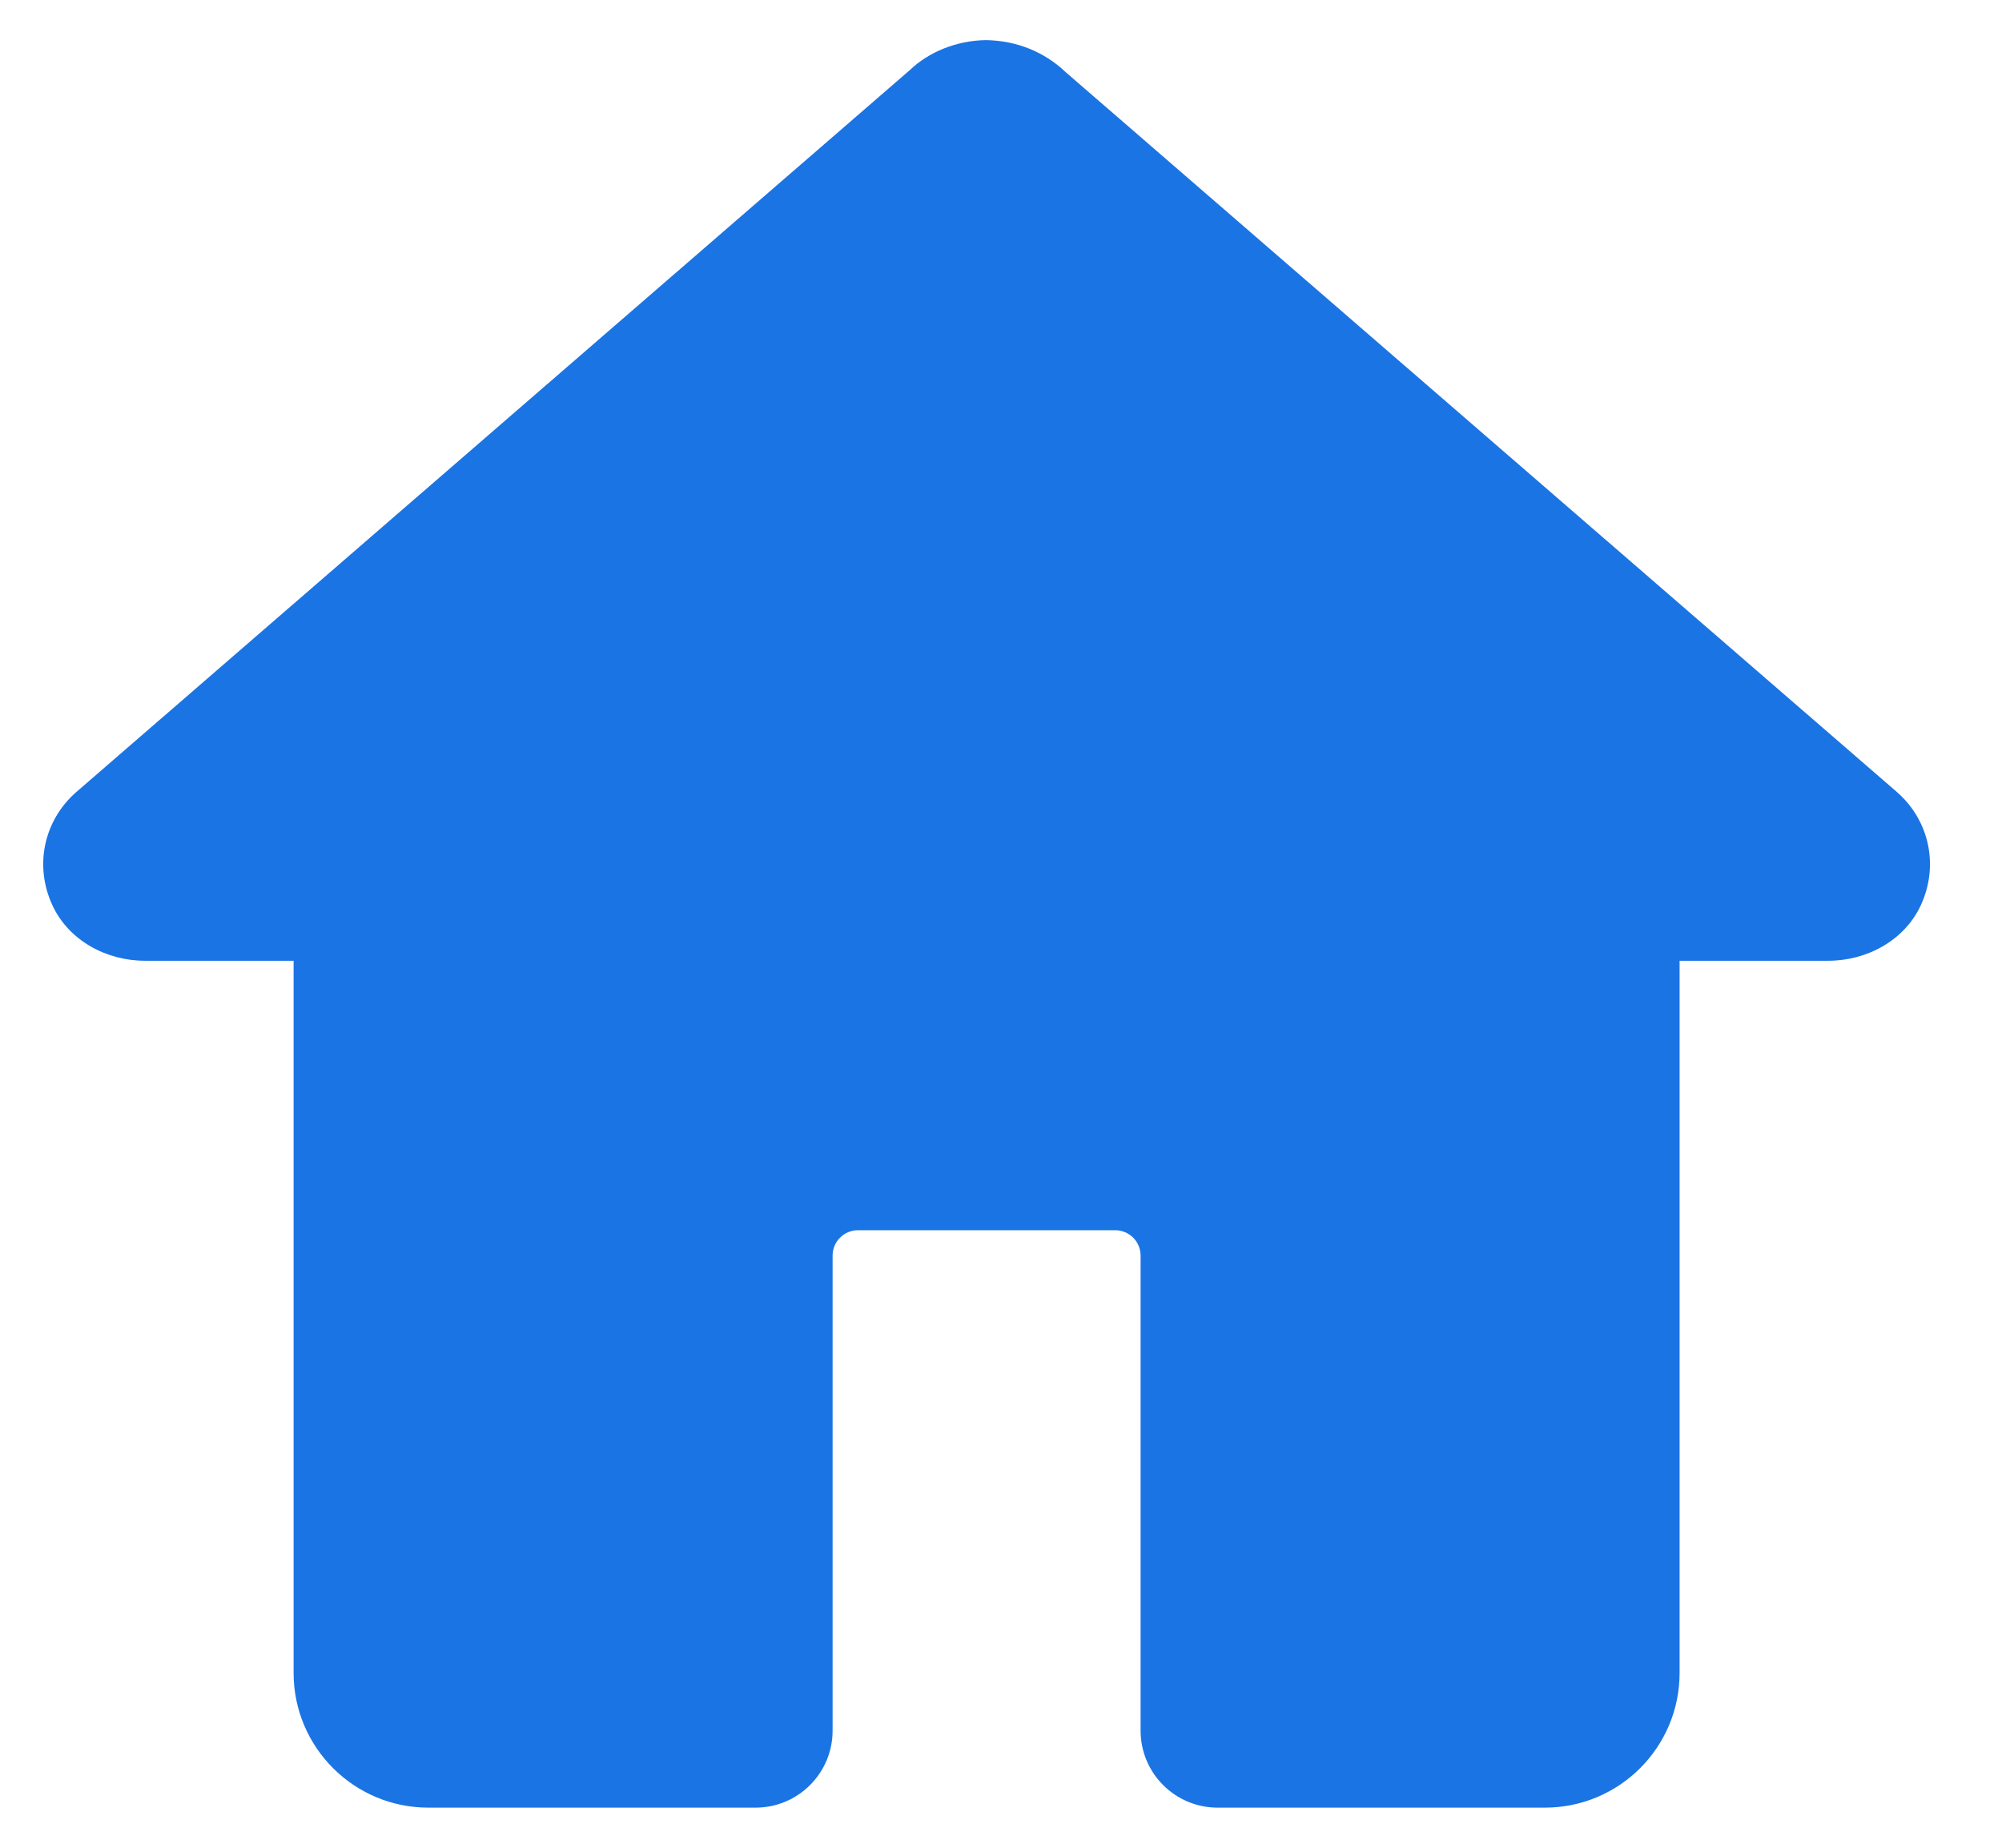 <svg width="26" height="24" viewBox="0 0 26 24" fill="none" xmlns="http://www.w3.org/2000/svg">
<path d="M24.638 10.29C24.638 10.29 24.636 10.288 24.634 10.286L13.84 0.937C13.565 0.675 13.205 0.527 12.802 0.521C12.421 0.527 12.061 0.675 11.814 0.912L0.988 10.29C0.569 10.658 0.442 11.245 0.681 11.759C0.892 12.215 1.38 12.479 1.882 12.479H3.813V21.729C3.813 22.695 4.597 23.479 5.563 23.479H9.813C10.365 23.479 10.813 23.031 10.813 22.479V16.309C10.813 16.126 10.961 15.979 11.143 15.979H14.483C14.665 15.979 14.813 16.126 14.813 16.309V22.479C14.813 23.031 15.261 23.479 15.813 23.479H20.063C21.03 23.479 21.813 22.695 21.813 21.729V12.479H23.744C24.246 12.479 24.734 12.215 24.945 11.759C25.184 11.245 25.057 10.658 24.638 10.29Z" fill="#1B74E4"/>
</svg>
